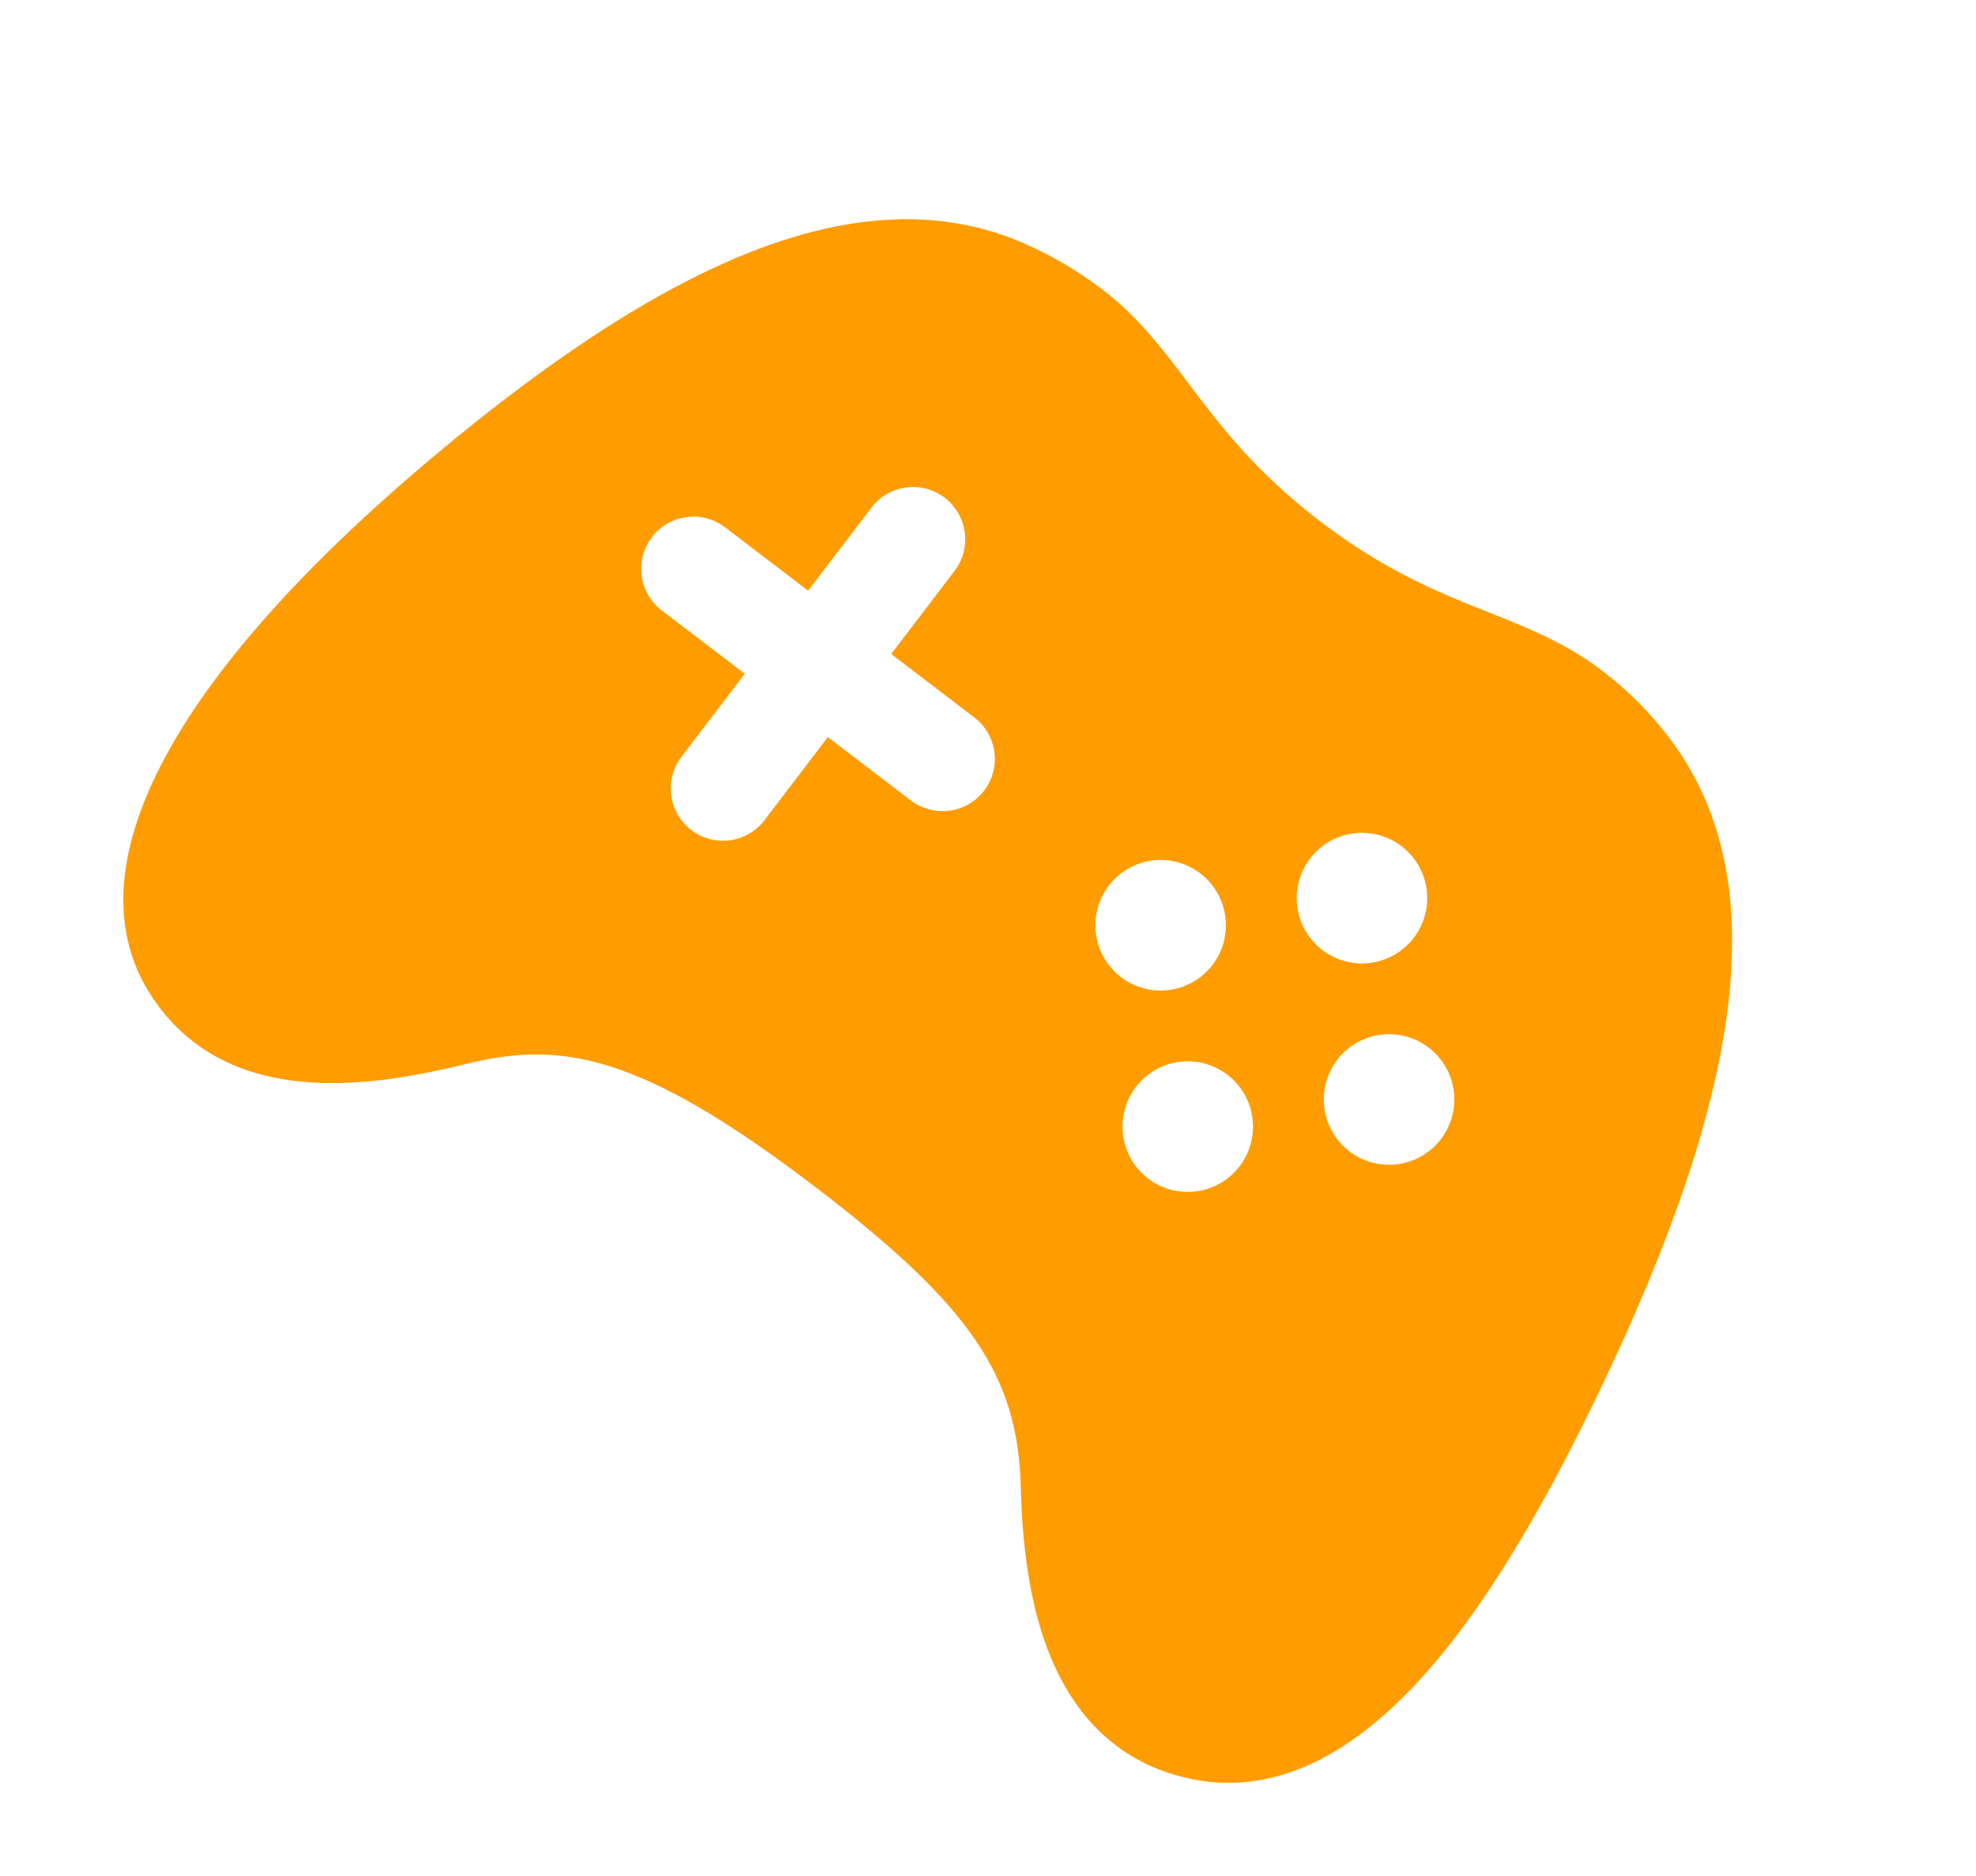 <svg width="59" height="56" viewBox="0 0 59 56" fill="none" xmlns="http://www.w3.org/2000/svg">
<path d="M48.205 40.575C52.229 31.889 52.78 26.035 49.936 22.153C49.337 21.338 48.623 20.615 47.816 20.006C46.754 19.196 45.631 18.749 44.443 18.277C43.011 17.708 41.384 17.062 39.43 15.572C37.476 14.082 36.421 12.684 35.492 11.452C34.722 10.43 33.995 9.466 32.935 8.658C32.106 8.021 31.192 7.502 30.22 7.117C25.747 5.412 20.251 7.492 12.913 13.654C5.019 20.287 2.05 26.011 4.542 29.765C4.882 30.283 5.306 30.74 5.797 31.117C8.116 32.886 11.45 32.372 13.928 31.759C16.729 31.064 19.103 31.438 24.305 35.405C28.952 38.949 30.394 41.045 30.478 44.38C30.53 46.477 30.823 48.139 31.37 49.463C32.099 51.222 33.278 52.389 34.881 52.921C37.403 53.765 39.927 52.834 42.384 50.155C44.267 48.1 46.171 44.966 48.205 40.575ZM27.198 23.896L24.718 22.004L22.827 24.485C22.576 24.813 22.205 25.029 21.795 25.084C21.385 25.14 20.97 25.03 20.641 24.779C20.312 24.528 20.096 24.157 20.041 23.747C19.986 23.337 20.096 22.922 20.346 22.593L22.238 20.113L19.758 18.221C19.429 17.971 19.213 17.599 19.158 17.19C19.103 16.78 19.212 16.365 19.463 16.036C19.714 15.707 20.085 15.491 20.495 15.436C20.905 15.381 21.32 15.491 21.649 15.741L24.129 17.633L26.021 15.152C26.271 14.824 26.643 14.608 27.053 14.553C27.462 14.497 27.878 14.607 28.206 14.858C28.535 15.109 28.751 15.48 28.806 15.89C28.862 16.3 28.752 16.715 28.501 17.044L26.61 19.524L29.09 21.416C29.419 21.666 29.634 22.038 29.69 22.447C29.745 22.857 29.635 23.272 29.384 23.601C29.133 23.93 28.762 24.146 28.352 24.201C27.942 24.256 27.527 24.146 27.198 23.896ZM33.472 29.171C33.166 28.937 32.935 28.617 32.81 28.253C32.685 27.888 32.671 27.494 32.77 27.122C32.869 26.749 33.076 26.414 33.365 26.159C33.654 25.904 34.012 25.74 34.394 25.689C34.776 25.637 35.165 25.7 35.512 25.87C35.858 26.039 36.146 26.307 36.34 26.641C36.534 26.974 36.624 27.357 36.6 27.742C36.576 28.127 36.439 28.496 36.205 28.803C35.891 29.214 35.427 29.483 34.915 29.552C34.402 29.622 33.884 29.484 33.472 29.171ZM34.282 35.182C33.975 34.948 33.745 34.628 33.62 34.263C33.495 33.898 33.481 33.504 33.58 33.131C33.679 32.758 33.886 32.423 34.176 32.169C34.465 31.913 34.824 31.75 35.206 31.699C35.589 31.648 35.978 31.712 36.324 31.882C36.67 32.052 36.958 32.321 37.151 32.655C37.345 32.989 37.434 33.373 37.41 33.757C37.385 34.142 37.246 34.511 37.011 34.818C36.697 35.227 36.234 35.496 35.722 35.564C35.21 35.632 34.693 35.495 34.282 35.182ZM39.483 28.361C39.177 28.127 38.947 27.808 38.822 27.443C38.696 27.078 38.682 26.685 38.781 26.312C38.88 25.939 39.087 25.604 39.376 25.349C39.665 25.094 40.023 24.93 40.405 24.879C40.788 24.827 41.176 24.89 41.523 25.06C41.869 25.229 42.157 25.498 42.351 25.831C42.545 26.165 42.635 26.548 42.611 26.933C42.587 27.317 42.45 27.686 42.216 27.993C41.902 28.404 41.438 28.674 40.926 28.743C40.413 28.812 39.895 28.674 39.483 28.361ZM40.293 34.372C39.986 34.138 39.756 33.819 39.631 33.454C39.506 33.089 39.492 32.696 39.591 32.323C39.689 31.95 39.896 31.615 40.185 31.36C40.475 31.105 40.833 30.941 41.215 30.89C41.597 30.838 41.986 30.901 42.332 31.071C42.678 31.24 42.967 31.509 43.161 31.842C43.354 32.175 43.445 32.559 43.421 32.944C43.397 33.328 43.259 33.697 43.025 34.004C42.712 34.415 42.248 34.685 41.735 34.754C41.223 34.823 40.704 34.685 40.293 34.372Z" fill="#FF9C00"/>
</svg>
